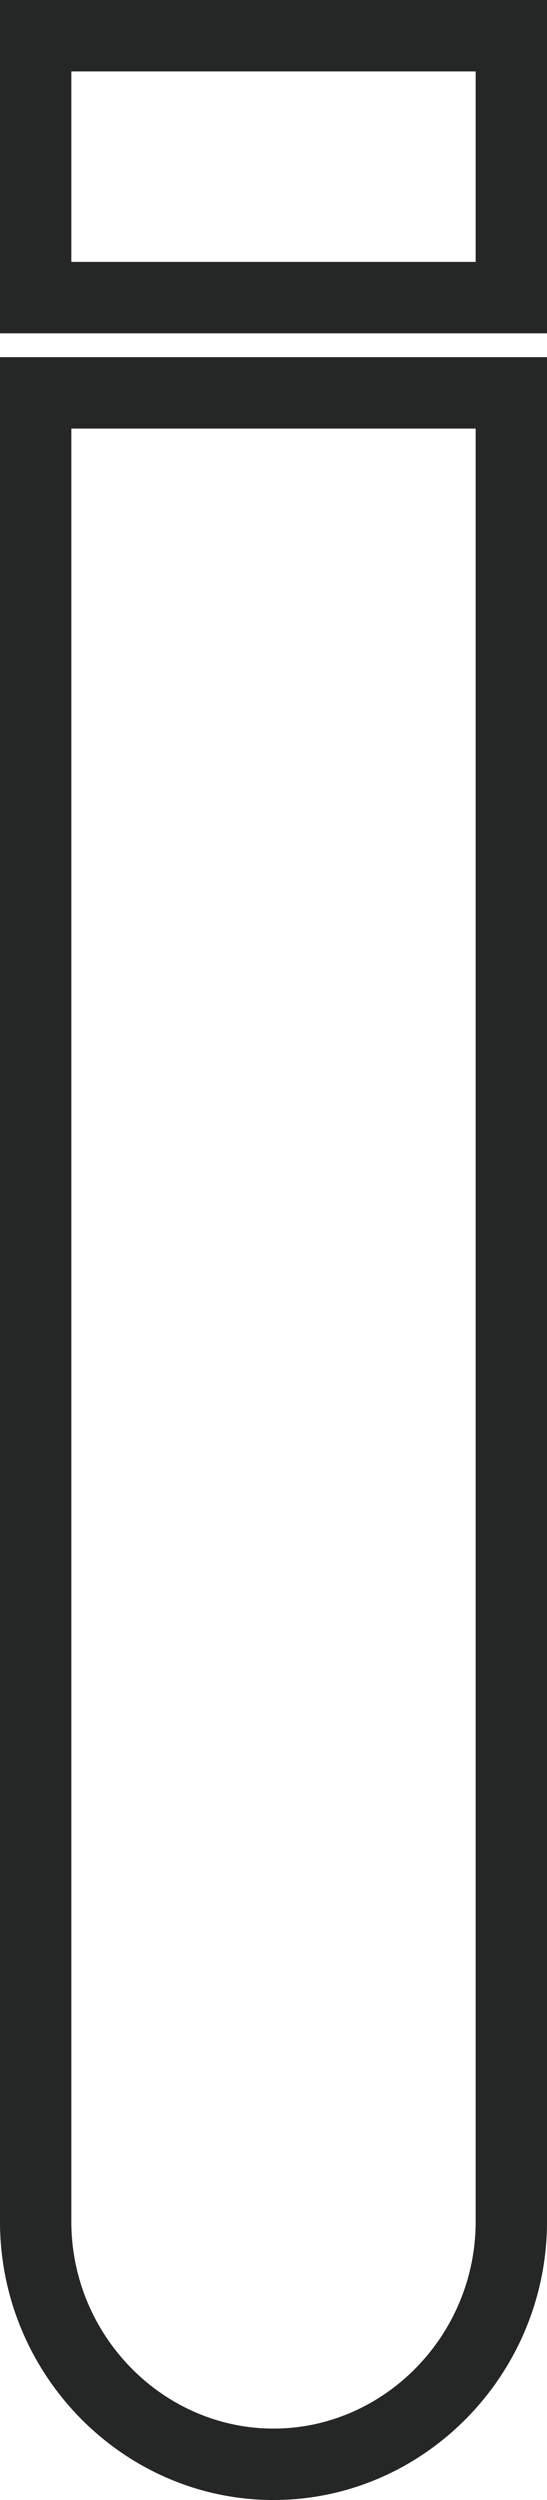 <?xml version="1.0" encoding="UTF-8" standalone="no"?>
<svg width="23px" height="105px" viewBox="0 0 23 105" version="1.1" xmlns="http://www.w3.org/2000/svg" xmlns:xlink="http://www.w3.org/1999/xlink">
    <!-- Generator: Sketch 3.8.1 (29687) - http://www.bohemiancoding.com/sketch -->
    <title>sklyan</title>
    <desc>Created with Sketch.</desc>
    <defs></defs>
    <g id="Page-1" stroke="none" stroke-width="1" fill="none" fill-rule="evenodd">
        <g id="sklyan" fill="#252626">
            <path d="M3,93.312 L3,18 L20,18 L20,93.312 C20,98.083 16.155,102 11.5,102 C6.845,102 3,98.083 3,93.312 Z M23,93.312 L23,16.5 L23,15 L21.5,15 L1.5,15 L3.55271368e-15,15 L3.55271368e-15,16.5 L3.55271368e-15,93.312 C3.55271368e-15,99.728 5.175,105 11.5,105 C17.825,105 23,99.728 23,93.312 Z" id="Shape"></path>
            <path d="M0,0 L23,0 L23,14 L0,14 L0,0 Z M3,3 L20,3 L20,11 L3,11 L3,3 Z" id="Combined-Shape"></path>
        </g>
    </g>
</svg>